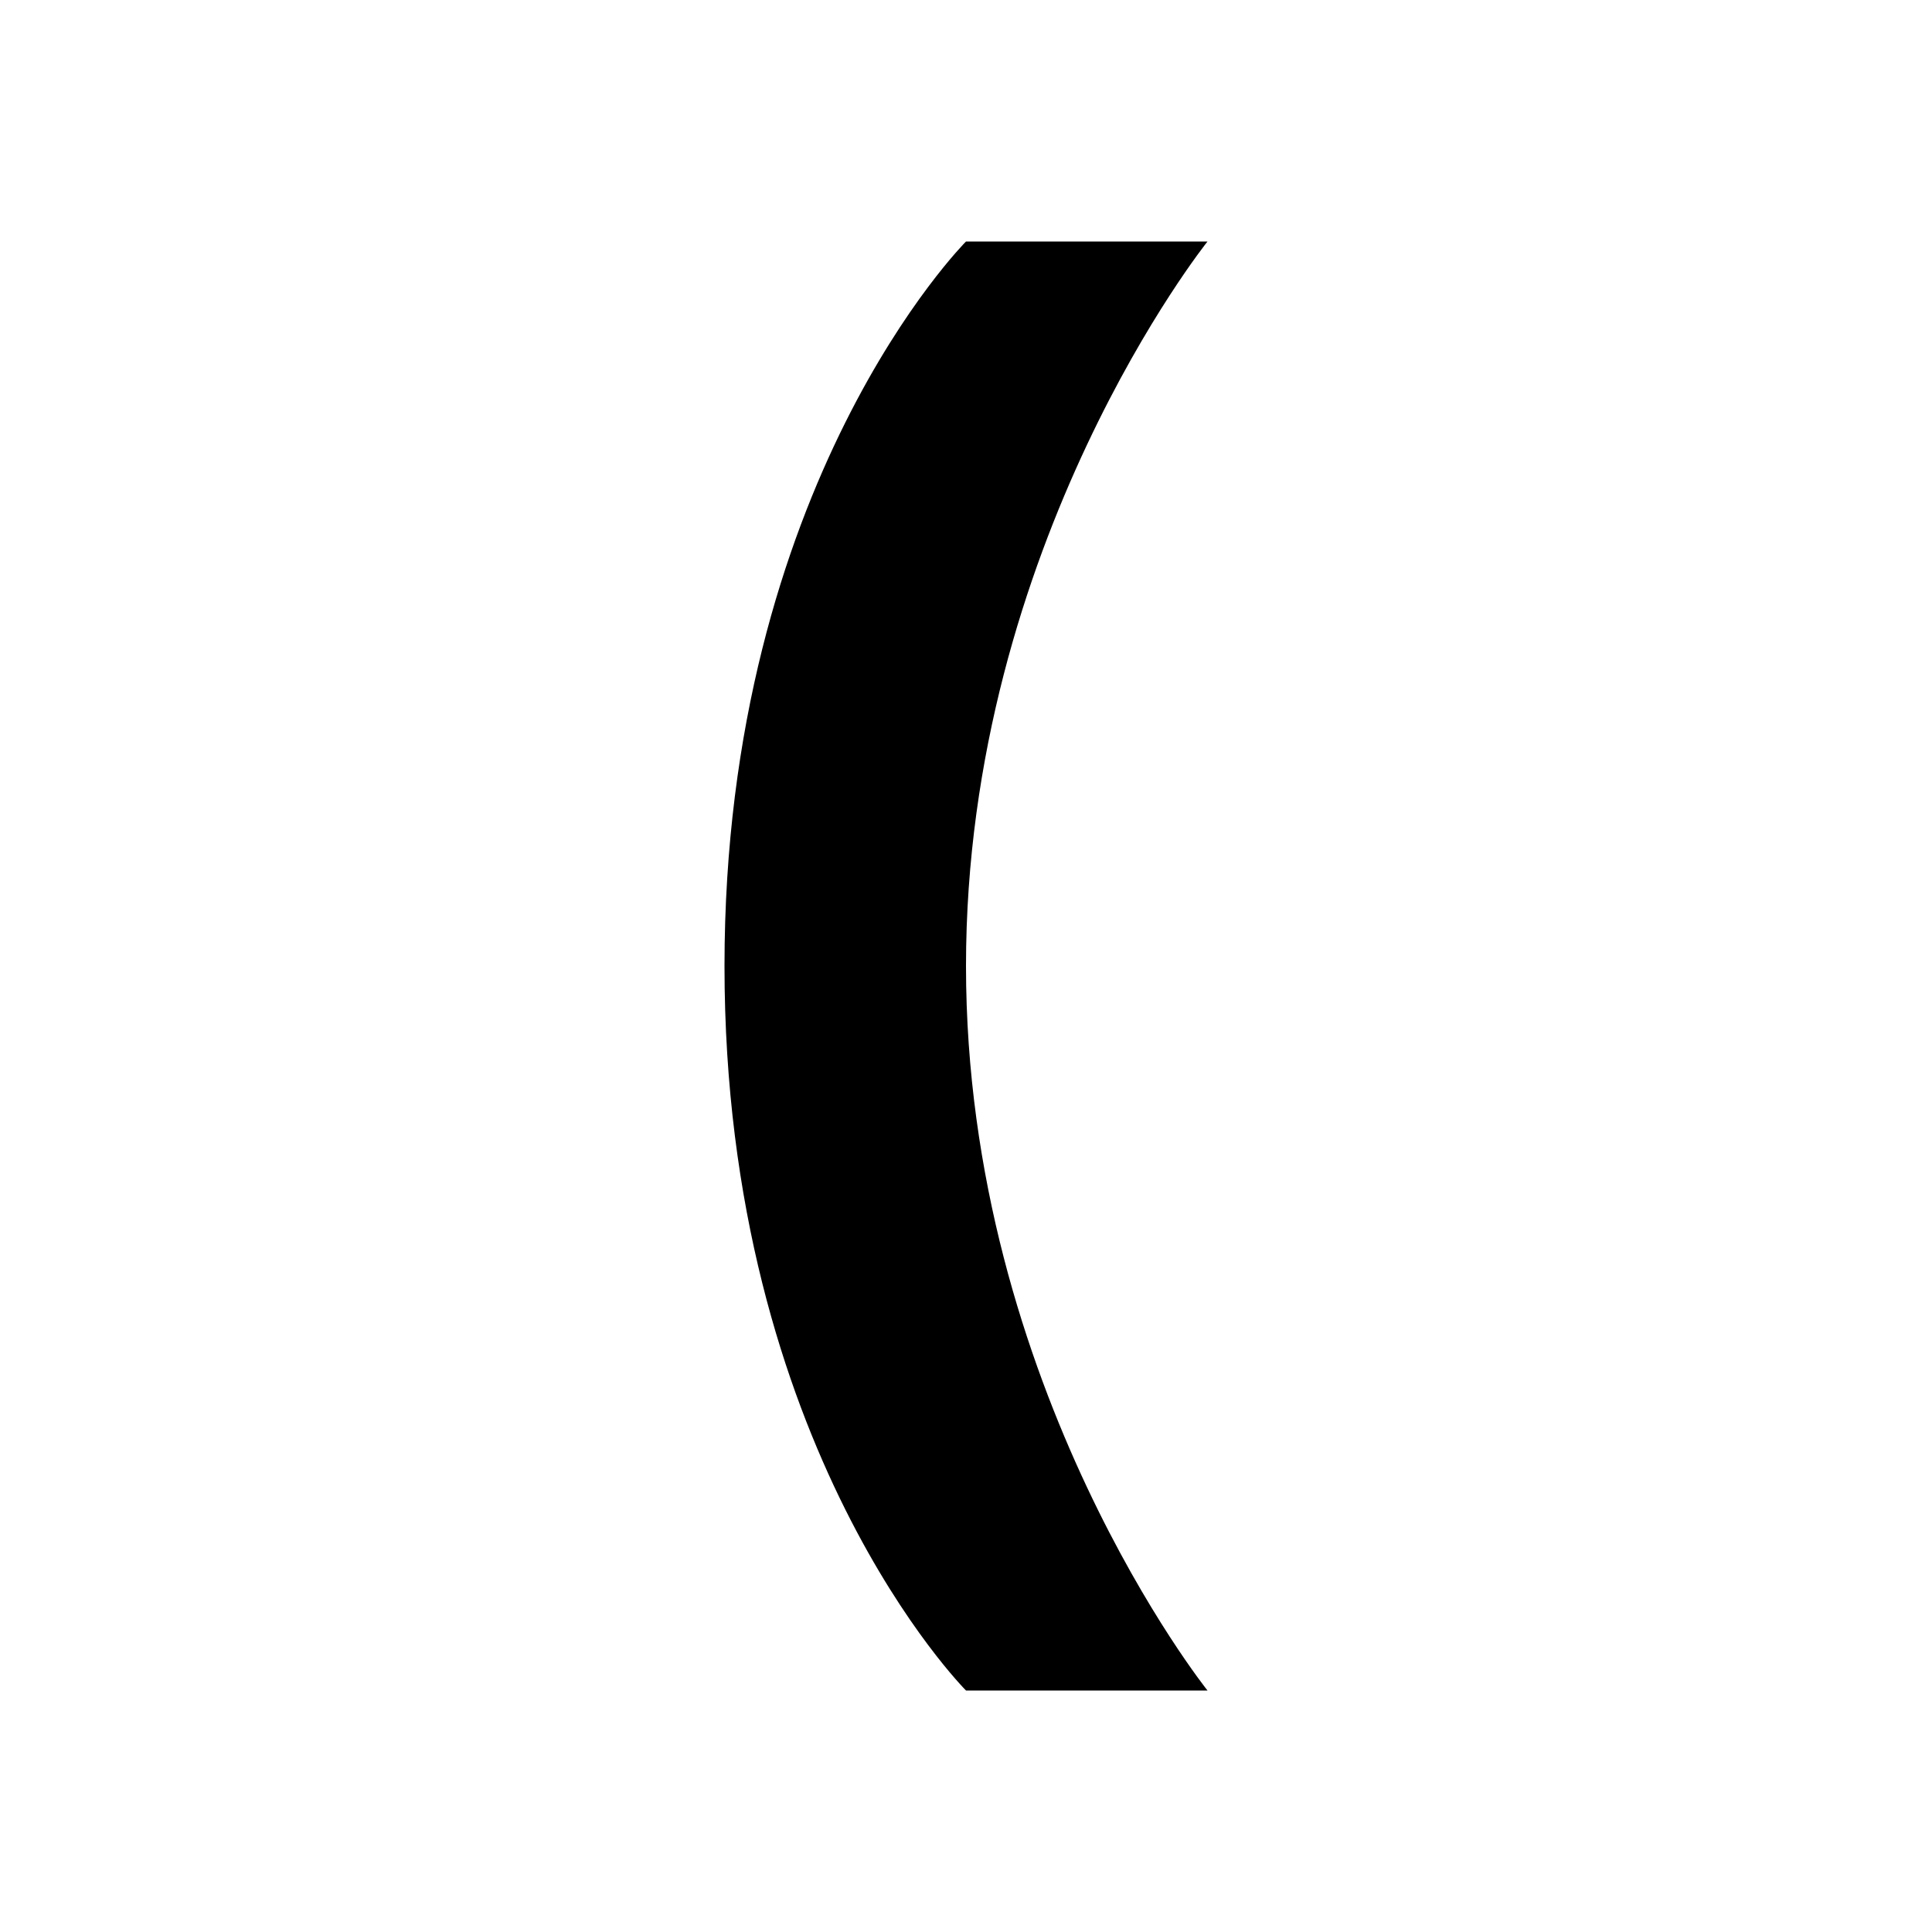 <svg width="16" height="16" viewBox="0 0 16 16" fill="none" xmlns="http://www.w3.org/2000/svg">
<path d="M10 14C10 14 8 11.5 8 8C8 4.5 10 2 10 2L8 2C8 2 6 4 6 8C6 12 8 14 8 14H10Z" fill="currentColor"/>
</svg>
